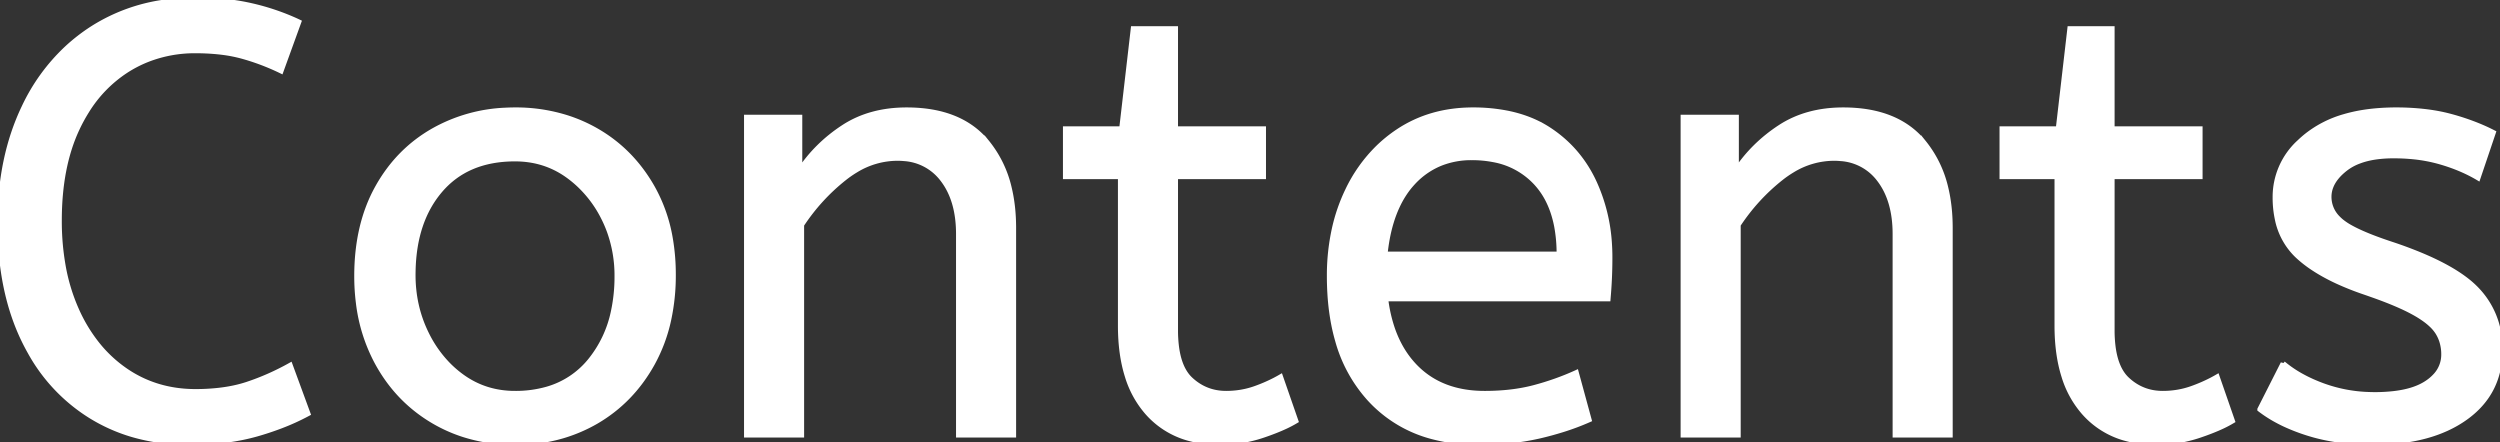 <svg width="49.104" height="8.688" xmlns="http://www.w3.org/2000/svg"><rect width="100%" height="100%" fill="#333333" stroke="none"/><path d="M15.744 8.544h-1.08v-6.24h1.044v1.044q.336-.504.858-.846.522-.342 1.242-.342 1.056 0 1.578.636a2.208 2.208 0 01.433.885q.089.363.089.795v4.068h-1.08V4.596q0-.672-.318-1.08a1.03 1.03 0 00-.753-.402 1.447 1.447 0 00-.129-.006 1.575 1.575 0 00-.822.236 2.082 2.082 0 00-.222.154q-.492.39-.84.918v4.128zm18.396 0h-1.08v-6.24h1.044v1.044q.336-.504.858-.846.522-.342 1.242-.342 1.056 0 1.578.636a2.208 2.208 0 01.433.885q.089.363.089.795v4.068h-1.08V4.596q0-.672-.318-1.08a1.03 1.03 0 00-.753-.402 1.447 1.447 0 00-.129-.006 1.575 1.575 0 00-.822.236 2.082 2.082 0 00-.222.154q-.492.39-.84.918v4.128zM5.868.432l-.348.96q-.372-.18-.762-.288a2.762 2.762 0 00-.368-.074q-.19-.025-.404-.032A4.885 4.885 0 003.84.996a2.541 2.541 0 00-.948.175 2.398 2.398 0 00-.426.221 2.54 2.54 0 00-.764.79 3.237 3.237 0 00-.19.35q-.348.744-.348 1.8a5.024 5.024 0 00.074.883 3.711 3.711 0 00.268.881 3.081 3.081 0 00.43.699 2.571 2.571 0 00.518.477q.606.42 1.386.42a4.046 4.046 0 00.477-.027q.297-.035.543-.117.432-.144.84-.372l.348.948a4.507 4.507 0 01-.539.245 5.747 5.747 0 01-.475.157 4.031 4.031 0 01-.596.119q-.34.043-.73.043a3.886 3.886 0 01-1.119-.156 3.355 3.355 0 01-.813-.366A3.432 3.432 0 01.591 6.913a4.19 4.19 0 01-.123-.235Q.007 5.726 0 4.418a7.525 7.525 0 010-.038q0-1.284.474-2.274A3.796 3.796 0 011.312.95a3.583 3.583 0 01.506-.392A3.525 3.525 0 013.34.029 4.475 4.475 0 013.852 0a5.477 5.477 0 01.607.032 4.224 4.224 0 01.485.082 4.587 4.587 0 01.897.305 4.265 4.265 0 01.027.013zm38.52 7.608l.456-.9a2.227 2.227 0 00.377.255q.185.101.406.182a3.761 3.761 0 00.003.001 2.889 2.889 0 00.913.172 3.296 3.296 0 00.101.002 3.254 3.254 0 00.37-.02q.382-.043.618-.186a.929.929 0 00.026-.016.894.894 0 00.184-.155A.606.606 0 0048 6.96a.855.855 0 00-.038-.258.745.745 0 00-.088-.186.766.766 0 00-.111-.131q-.13-.125-.351-.247a3.415 3.415 0 00-.239-.119q-.254-.116-.613-.241a12.432 12.432 0 00-.12-.042 5.594 5.594 0 01-.528-.209q-.253-.117-.454-.248a2.32 2.32 0 01-.332-.257 1.359 1.359 0 01-.395-.72 2.015 2.015 0 01-.043-.426 1.454 1.454 0 01.474-1.082 2.095 2.095 0 01.156-.136 2.132 2.132 0 01.724-.366q.307-.091.675-.119a4.503 4.503 0 01.347-.013 4.895 4.895 0 01.534.028q.277.03.519.094a3.021 3.021 0 01.015.004 4.652 4.652 0 01.496.163 3.733 3.733 0 01.344.155l-.3.888q-.324-.192-.738-.312a3.003 3.003 0 00-.538-.102 3.82 3.82 0 00-.38-.018 2.476 2.476 0 00-.352.023q-.18.026-.325.081a1.021 1.021 0 00-.271.148q-.215.167-.287.356a.543.543 0 00-.037.196.59.59 0 00.179.426.85.85 0 00.073.066 1.186 1.186 0 00.156.104q.273.156.804.332a10.167 10.167 0 00.024.008 8.13 8.13 0 01.608.228q.577.245.908.519a1.794 1.794 0 01.14.129 1.632 1.632 0 01.466 1.11 2.148 2.148 0 01.002.09q0 .84-.678 1.326-.678.486-1.818.486-.708 0-1.278-.18a3.706 3.706 0 01-.461-.178q-.237-.112-.427-.25a2.188 2.188 0 01-.054-.04zM31.584 5.868h-4.368a2.891 2.891 0 00.137.603q.143.407.408.696a1.798 1.798 0 00.067.069q.504.492 1.332.492.54 0 .972-.114.432-.114.828-.294l.252.924a4.892 4.892 0 01-.52.195 6.224 6.224 0 01-.452.123 4.67 4.67 0 01-.611.098 6.243 6.243 0 01-.601.028 3.398 3.398 0 01-.929-.121 2.533 2.533 0 01-1.201-.737 2.823 2.823 0 01-.625-1.145q-.121-.42-.151-.919a5.655 5.655 0 01-.01-.342 4.243 4.243 0 01.1-.939 3.461 3.461 0 01.254-.735 2.957 2.957 0 01.602-.85 2.746 2.746 0 01.388-.314q.636-.426 1.476-.426a3.426 3.426 0 01.657.06q.401.078.721.259a2.066 2.066 0 01.116.071q.594.39.894 1.05a3.382 3.382 0 01.291 1.184 4.012 4.012 0 01.009.268 9.024 9.024 0 01-.035.804 8.337 8.337 0 01-.001.012zm-9.576.528V3.468h-1.08v-.936h1.104L22.26.564h.828v1.968h1.728v.936h-1.728V6.48a2.587 2.587 0 00.02.336q.048.365.211.568a.667.667 0 00.063.068q.294.276.702.276.3 0 .57-.096a3.088 3.088 0 00.381-.164 2.732 2.732 0 00.117-.064l.3.864a2.226 2.226 0 01-.194.103q-.193.091-.454.179-.408.138-.852.138a2.199 2.199 0 01-.622-.084 1.672 1.672 0 01-.8-.51 1.934 1.934 0 01-.387-.708q-.135-.429-.135-.99zm18.396 0V3.468h-1.08v-.936h1.104l.228-1.968h.828v1.968h1.728v.936h-1.728V6.48a2.587 2.587 0 00.02.336q.048.365.211.568a.667.667 0 00.063.068q.294.276.702.276.3 0 .57-.096a3.088 3.088 0 00.381-.164 2.732 2.732 0 00.117-.064l.3.864a2.226 2.226 0 01-.194.103q-.193.091-.454.179-.408.138-.852.138a2.199 2.199 0 01-.622-.084 1.672 1.672 0 01-.8-.51 1.934 1.934 0 01-.387-.708q-.135-.429-.135-.99zM9.079 8.527a3.266 3.266 0 001.037.161 3.687 3.687 0 00.273-.01 3.031 3.031 0 001.317-.398q.702-.408 1.11-1.146a3.151 3.151 0 00.318-.857 4.102 4.102 0 00.09-.877 4.145 4.145 0 00-.058-.709 3.095 3.095 0 00-.356-1.013q-.414-.726-1.116-1.122a2.982 2.982 0 00-.557-.243 3.329 3.329 0 00-1.021-.153 3.759 3.759 0 00-.19.005 3.14 3.14 0 00-1.394.391q-.708.396-1.116 1.128-.408.732-.408 1.74a4.178 4.178 0 00.032.522 3.294 3.294 0 00.37 1.176q.402.738 1.11 1.152a2.947 2.947 0 00.559.253zm1.037-.799a2.249 2.249 0 00.627-.083 1.68 1.68 0 00.849-.559 2.256 2.256 0 00.458-.971 3.253 3.253 0 00.07-.691 2.565 2.565 0 00-.147-.874 2.402 2.402 0 00-.117-.272 2.304 2.304 0 00-.501-.668 2.18 2.18 0 00-.213-.172q-.45-.318-1.026-.318-.948 0-1.476.624-.508.6-.527 1.578a3.944 3.944 0 00-.001.078q0 .624.264 1.158a2.332 2.332 0 00.424.605 2.115 2.115 0 00.29.247q.45.318 1.026.318zm17.088-2.736h3.42a2.923 2.923 0 00-.048-.55q-.06-.31-.192-.553a1.491 1.491 0 00-.216-.301 1.499 1.499 0 00-.835-.453 2.207 2.207 0 00-.425-.039 1.63 1.63 0 00-.613.112 1.503 1.503 0 00-.539.374q-.379.405-.51 1.112a3.842 3.842 0 00-.042.298z" stroke-linecap="round" fill-rule="evenodd" font-size="12" stroke="#fff" stroke-width=".1" fill="#fff"/></svg>
